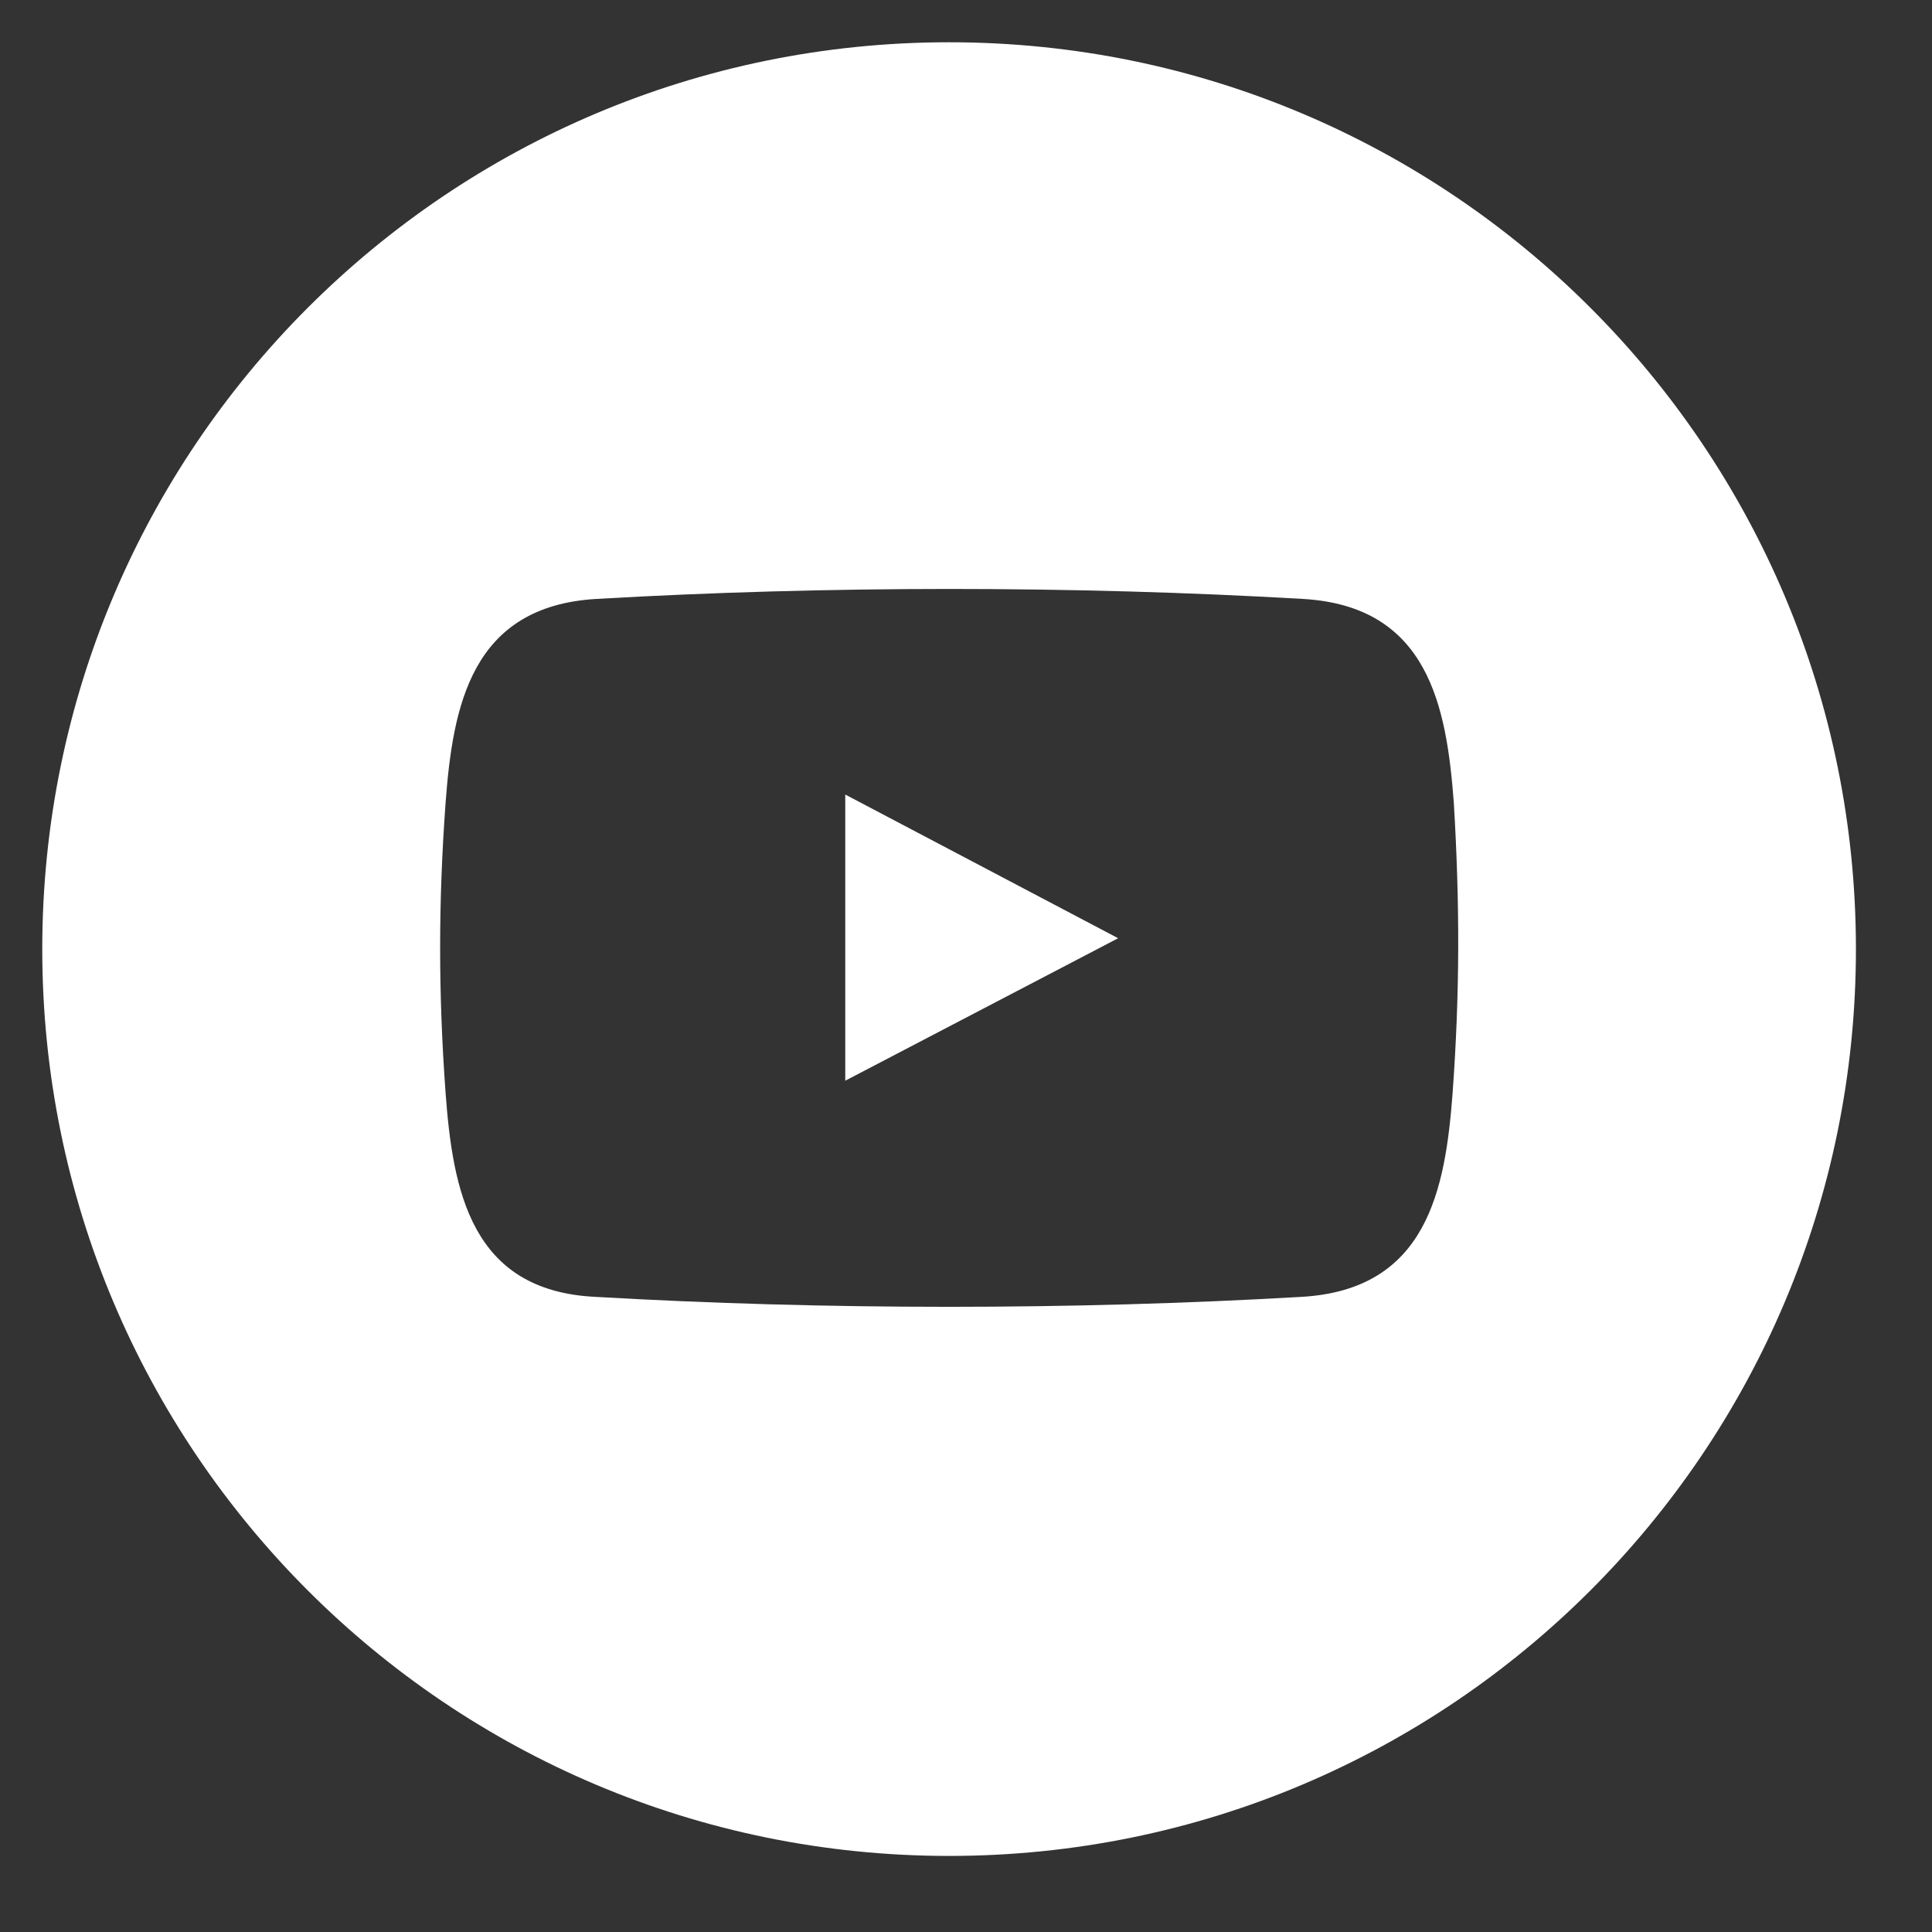 <?xml version="1.0" encoding="utf-8"?>
<!-- Generator: Adobe Illustrator 24.1.1, SVG Export Plug-In . SVG Version: 6.00 Build 0)  -->
<svg version="1.1" id="Capa_1" xmlns="http://www.w3.org/2000/svg" xmlns:xlink="http://www.w3.org/1999/xlink" x="0px" y="0px"
	 viewBox="0 0 16 16" style="enable-background:new 0 0 16 16;" xml:space="preserve">
<rect x="0" y="0" width="16" height="16" fill="#333333" stroke="none"/>
<style type="text/css">
	.st0{fill:#FFFFFF;}
</style>
<g>
	<path class="st0" d="M7.86,0.35c-4.15,0-7.51,3.36-7.51,7.51c0,4.15,3.36,7.51,7.51,7.51s7.51-3.36,7.51-7.51
		C15.37,3.71,12.01,0.35,7.86,0.35z M12.03,9.05c-0.06,0.8-0.21,1.63-1.25,1.69c-1.9,0.11-3.95,0.11-5.85,0
		C3.9,10.69,3.75,9.86,3.69,9.05c-0.06-0.83-0.06-1.57,0-2.4c0.06-0.8,0.21-1.63,1.25-1.69c1.9-0.11,3.95-0.11,5.85,0
		c1.04,0.06,1.19,0.89,1.25,1.69C12.09,7.49,12.09,8.22,12.03,9.05z"/>
	<polygon class="st0" points="7,8.95 9.26,7.77 7,6.58 	"/>
</g>
</svg>
